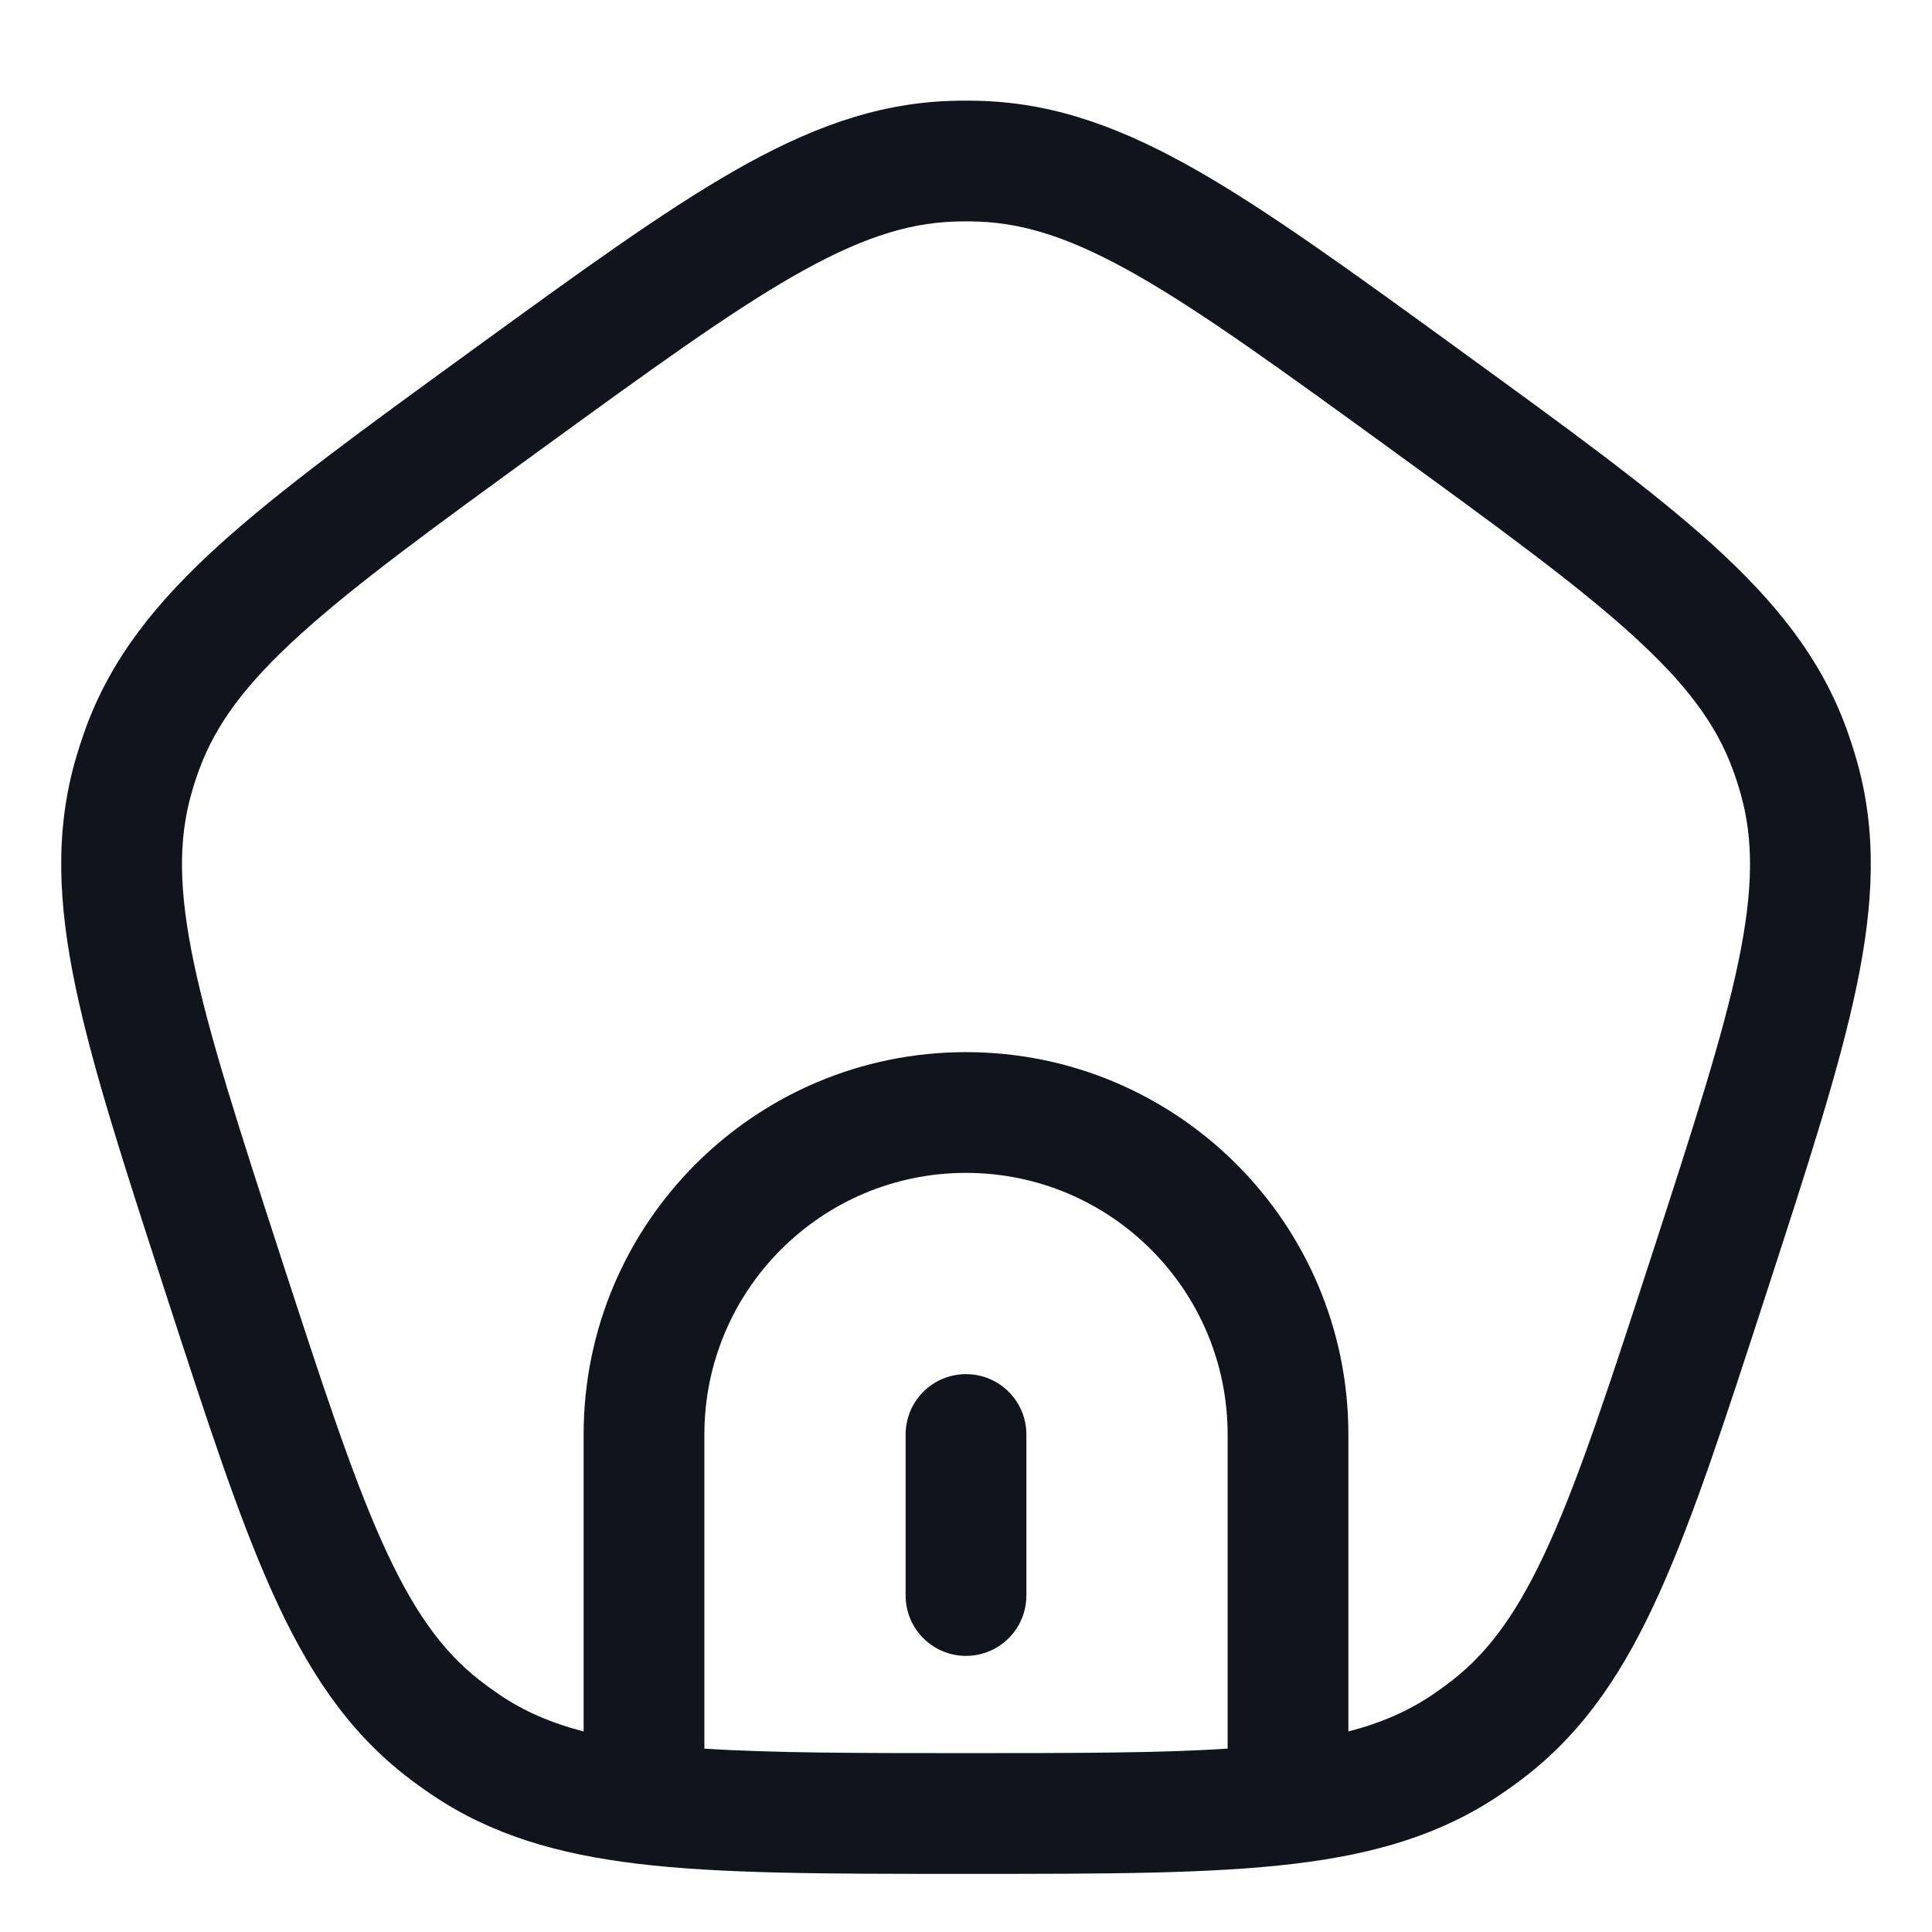 <svg xmlns="http://www.w3.org/2000/svg" xmlns:xlink="http://www.w3.org/1999/xlink" fill="none" version="1.1" width="24" height="24" viewBox="0 0 24 24"><defs><clipPath id="master_svg0_306_743"><rect x="0" y="0" width="24" height="24" rx="0"/></clipPath></defs><g clip-path="url(#master_svg0_306_743)"><g><g><path d="M11.789,1.254C11.93,1.249,12.07,1.249,12.211,1.254C13.138,1.288,13.973,1.603,14.889,2.128C15.781,2.64,16.808,3.386,18.112,4.333L18.183,4.385C19.486,5.331,20.513,6.078,21.276,6.768C22.058,7.477,22.616,8.174,22.935,9.045C22.983,9.177,23.026,9.311,23.065,9.446C23.319,10.339,23.277,11.23,23.061,12.263C22.85,13.27,22.458,14.478,21.96,16.01L21.933,16.093C21.435,17.625,21.043,18.833,20.621,19.771C20.189,20.734,19.699,21.48,18.969,22.053C18.858,22.139,18.744,22.222,18.628,22.3C17.893,22.794,17.076,23.031,16.09,23.151C15.042,23.278,13.731,23.278,12.05,23.278L11.95,23.278C10.269,23.278,8.958,23.278,7.91,23.151C6.924,23.031,6.107,22.794,5.372,22.3C5.256,22.222,5.142,22.139,5.031,22.053C4.301,21.48,3.811,20.734,3.379,19.771C2.957,18.833,2.565,17.625,2.067,16.093L2.04,16.01C1.542,14.478,1.15,13.27,0.939,12.263C0.723,11.23,0.681,10.339,0.935,9.446C0.974,9.311,1.017,9.177,1.065,9.045C1.384,8.174,1.942,7.477,2.725,6.768C3.487,6.078,4.514,5.331,5.817,4.385L5.888,4.333C7.192,3.386,8.219,2.64,9.111,2.128C10.027,1.603,10.862,1.288,11.789,1.254ZM12.156,2.753C12.052,2.749,11.948,2.749,11.844,2.753C11.249,2.775,10.656,2.972,9.857,3.429C9.043,3.896,8.081,4.594,6.735,5.572C5.388,6.551,4.427,7.25,3.732,7.88C3.049,8.498,2.679,9.001,2.474,9.561C2.438,9.658,2.406,9.757,2.378,9.857C2.215,10.43,2.219,11.055,2.407,11.956C2.6,12.874,2.966,14.005,3.48,15.588C3.995,17.171,4.363,18.301,4.747,19.157C5.124,19.997,5.488,20.505,5.957,20.872C6.039,20.936,6.123,20.997,6.209,21.055C6.504,21.254,6.836,21.401,7.25,21.509L7.25,17.82C7.25,15.196,9.377,13.07,12,13.07C14.623,13.07,16.75,15.196,16.75,17.82L16.75,21.509C17.164,21.401,17.496,21.254,17.791,21.055C17.877,20.997,17.961,20.936,18.043,20.872C18.512,20.505,18.876,19.997,19.253,19.157C19.637,18.301,20.005,17.171,20.52,15.588C21.034,14.005,21.401,12.874,21.593,11.956C21.781,11.055,21.785,10.43,21.622,9.857C21.594,9.757,21.562,9.658,21.526,9.561C21.321,9.001,20.951,8.498,20.268,7.88C19.573,7.25,18.612,6.551,17.266,5.572C15.919,4.594,14.957,3.896,14.143,3.429C13.344,2.972,12.751,2.775,12.156,2.753ZM15.25,17.82C15.25,16.025,13.795,14.57,12,14.57C10.205,14.57,8.75,16.025,8.75,17.82L8.75,21.722C9.593,21.777,10.637,21.778,12,21.778C13.363,21.778,14.407,21.777,15.25,21.722L15.25,17.82ZM12,17.07C12.414,17.07,12.75,17.405,12.75,17.82L12.75,19.82C12.75,20.234,12.414,20.57,12,20.57C11.586,20.57,11.25,20.234,11.25,19.82L11.25,17.82C11.25,17.405,11.586,17.07,12,17.07Z" fill-rule="evenodd" fill="#11141D" fill-opacity="1"/></g></g></g></svg>